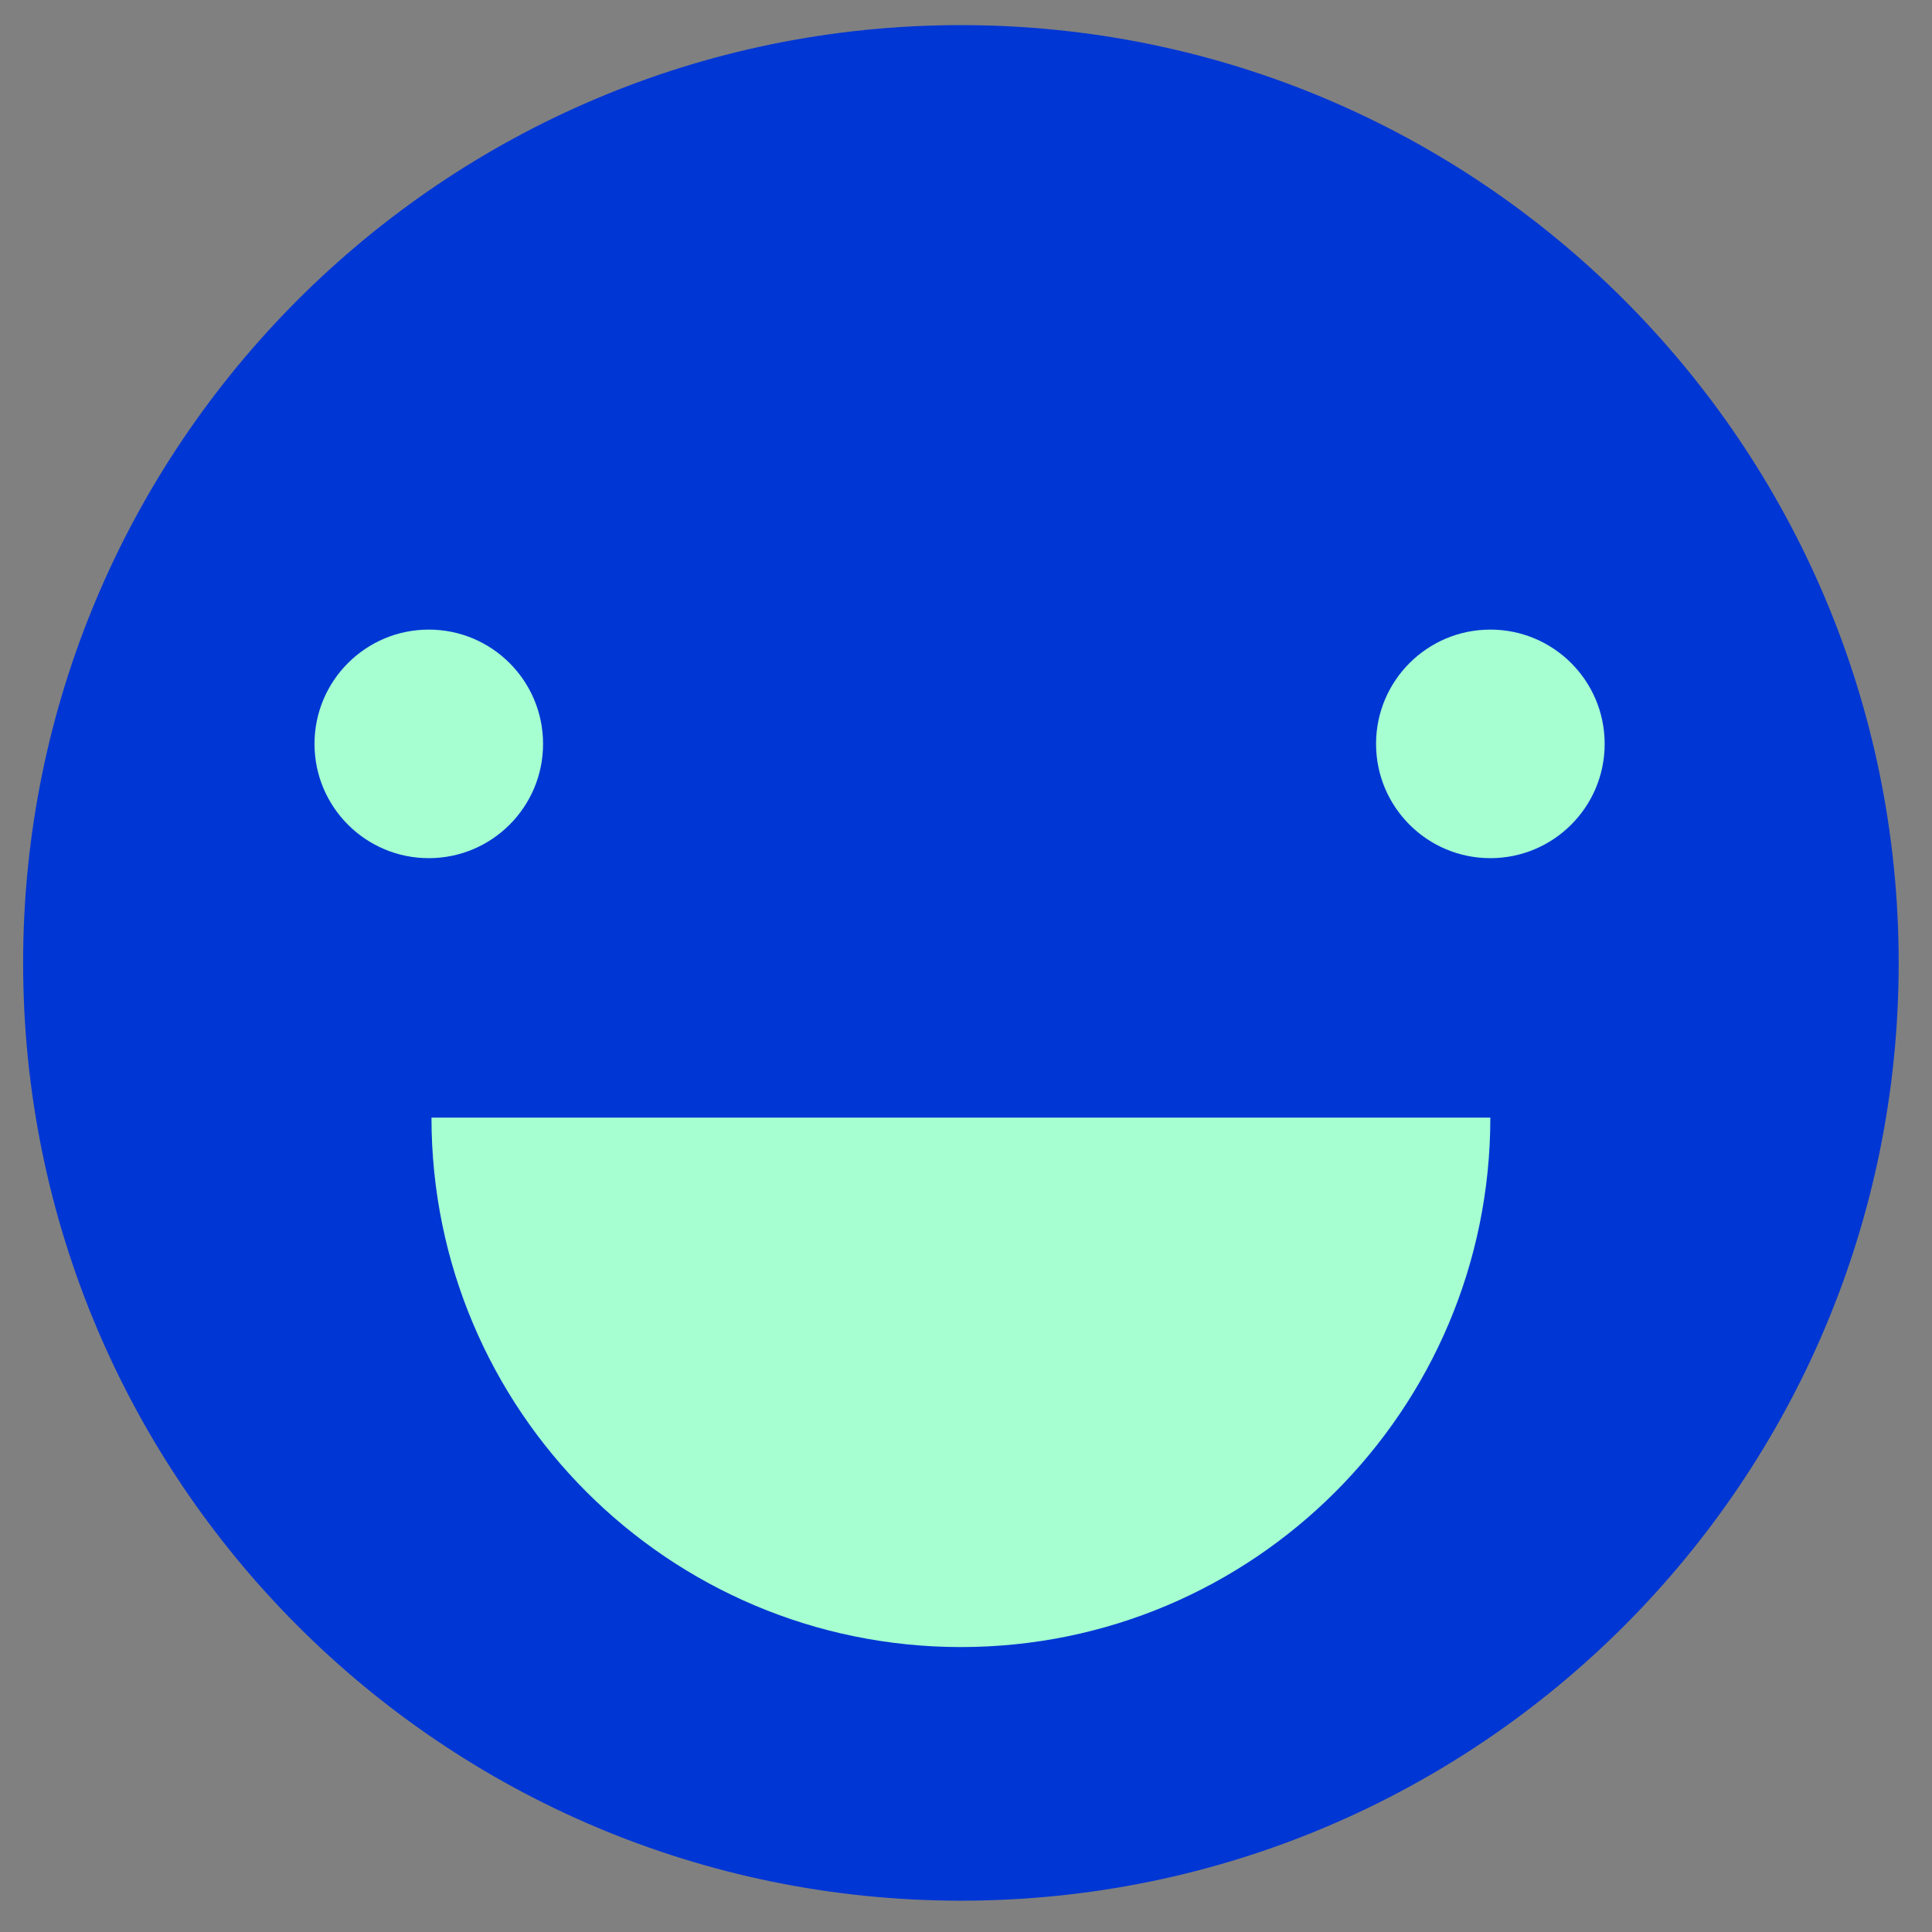 <?xml version="1.0" encoding="UTF-8" standalone="no"?>
<svg width="33px" height="33px" viewBox="0 0 33 33" version="1.1" xmlns="http://www.w3.org/2000/svg" xmlns:xlink="http://www.w3.org/1999/xlink" xmlns:sketch="http://www.bohemiancoding.com/sketch/ns">
    <rect x="0" y="0" width="33" height="33" fill="#808080" stroke="none"/>
    <!-- Generator: Sketch 3.3.1 (12002) - http://www.bohemiancoding.com/sketch -->
    <title>alina_smile</title>
    <desc>Created with Sketch.</desc>
    <defs></defs>
    <g id="Page-1" stroke="none" stroke-width="1" fill="none" fill-rule="evenodd" sketch:type="MSPage">
        <g id="alina_smile" sketch:type="MSArtboardGroup">
            <g id="Imported-Layers" sketch:type="MSLayerGroup">
                <path d="M32.431,16.447 C32.431,25.294 25.259,32.465 16.413,32.465 C7.567,32.465 0.395,25.294 0.395,16.447 C0.395,7.601 7.567,0.429 16.413,0.429 C25.259,0.429 32.431,7.601 32.431,16.447" id="Fill-1" fill="#0036D4" sketch:type="MSShapeGroup"></path>
                <path d="M25.456,19.09 C25.456,24.084 21.407,28.133 16.413,28.133 C11.419,28.133 7.37,24.084 7.37,19.09" id="Fill-2" fill="#A5FFD1" sketch:type="MSShapeGroup"></path>
                <path d="M9.276,12.706 C9.276,13.784 8.402,14.658 7.324,14.658 C6.246,14.658 5.372,13.784 5.372,12.706 C5.372,11.628 6.246,10.754 7.324,10.754 C8.402,10.754 9.276,11.628 9.276,12.706" id="Fill-3" fill="#A5FFD1" sketch:type="MSShapeGroup"></path>
                <path d="M27.409,12.706 C27.409,13.784 26.535,14.658 25.456,14.658 C24.378,14.658 23.504,13.784 23.504,12.706 C23.504,11.628 24.378,10.754 25.456,10.754 C26.535,10.754 27.409,11.628 27.409,12.706" id="Fill-4" fill="#A5FFD1" sketch:type="MSShapeGroup"></path>
            </g>
        </g>
    </g>
</svg>